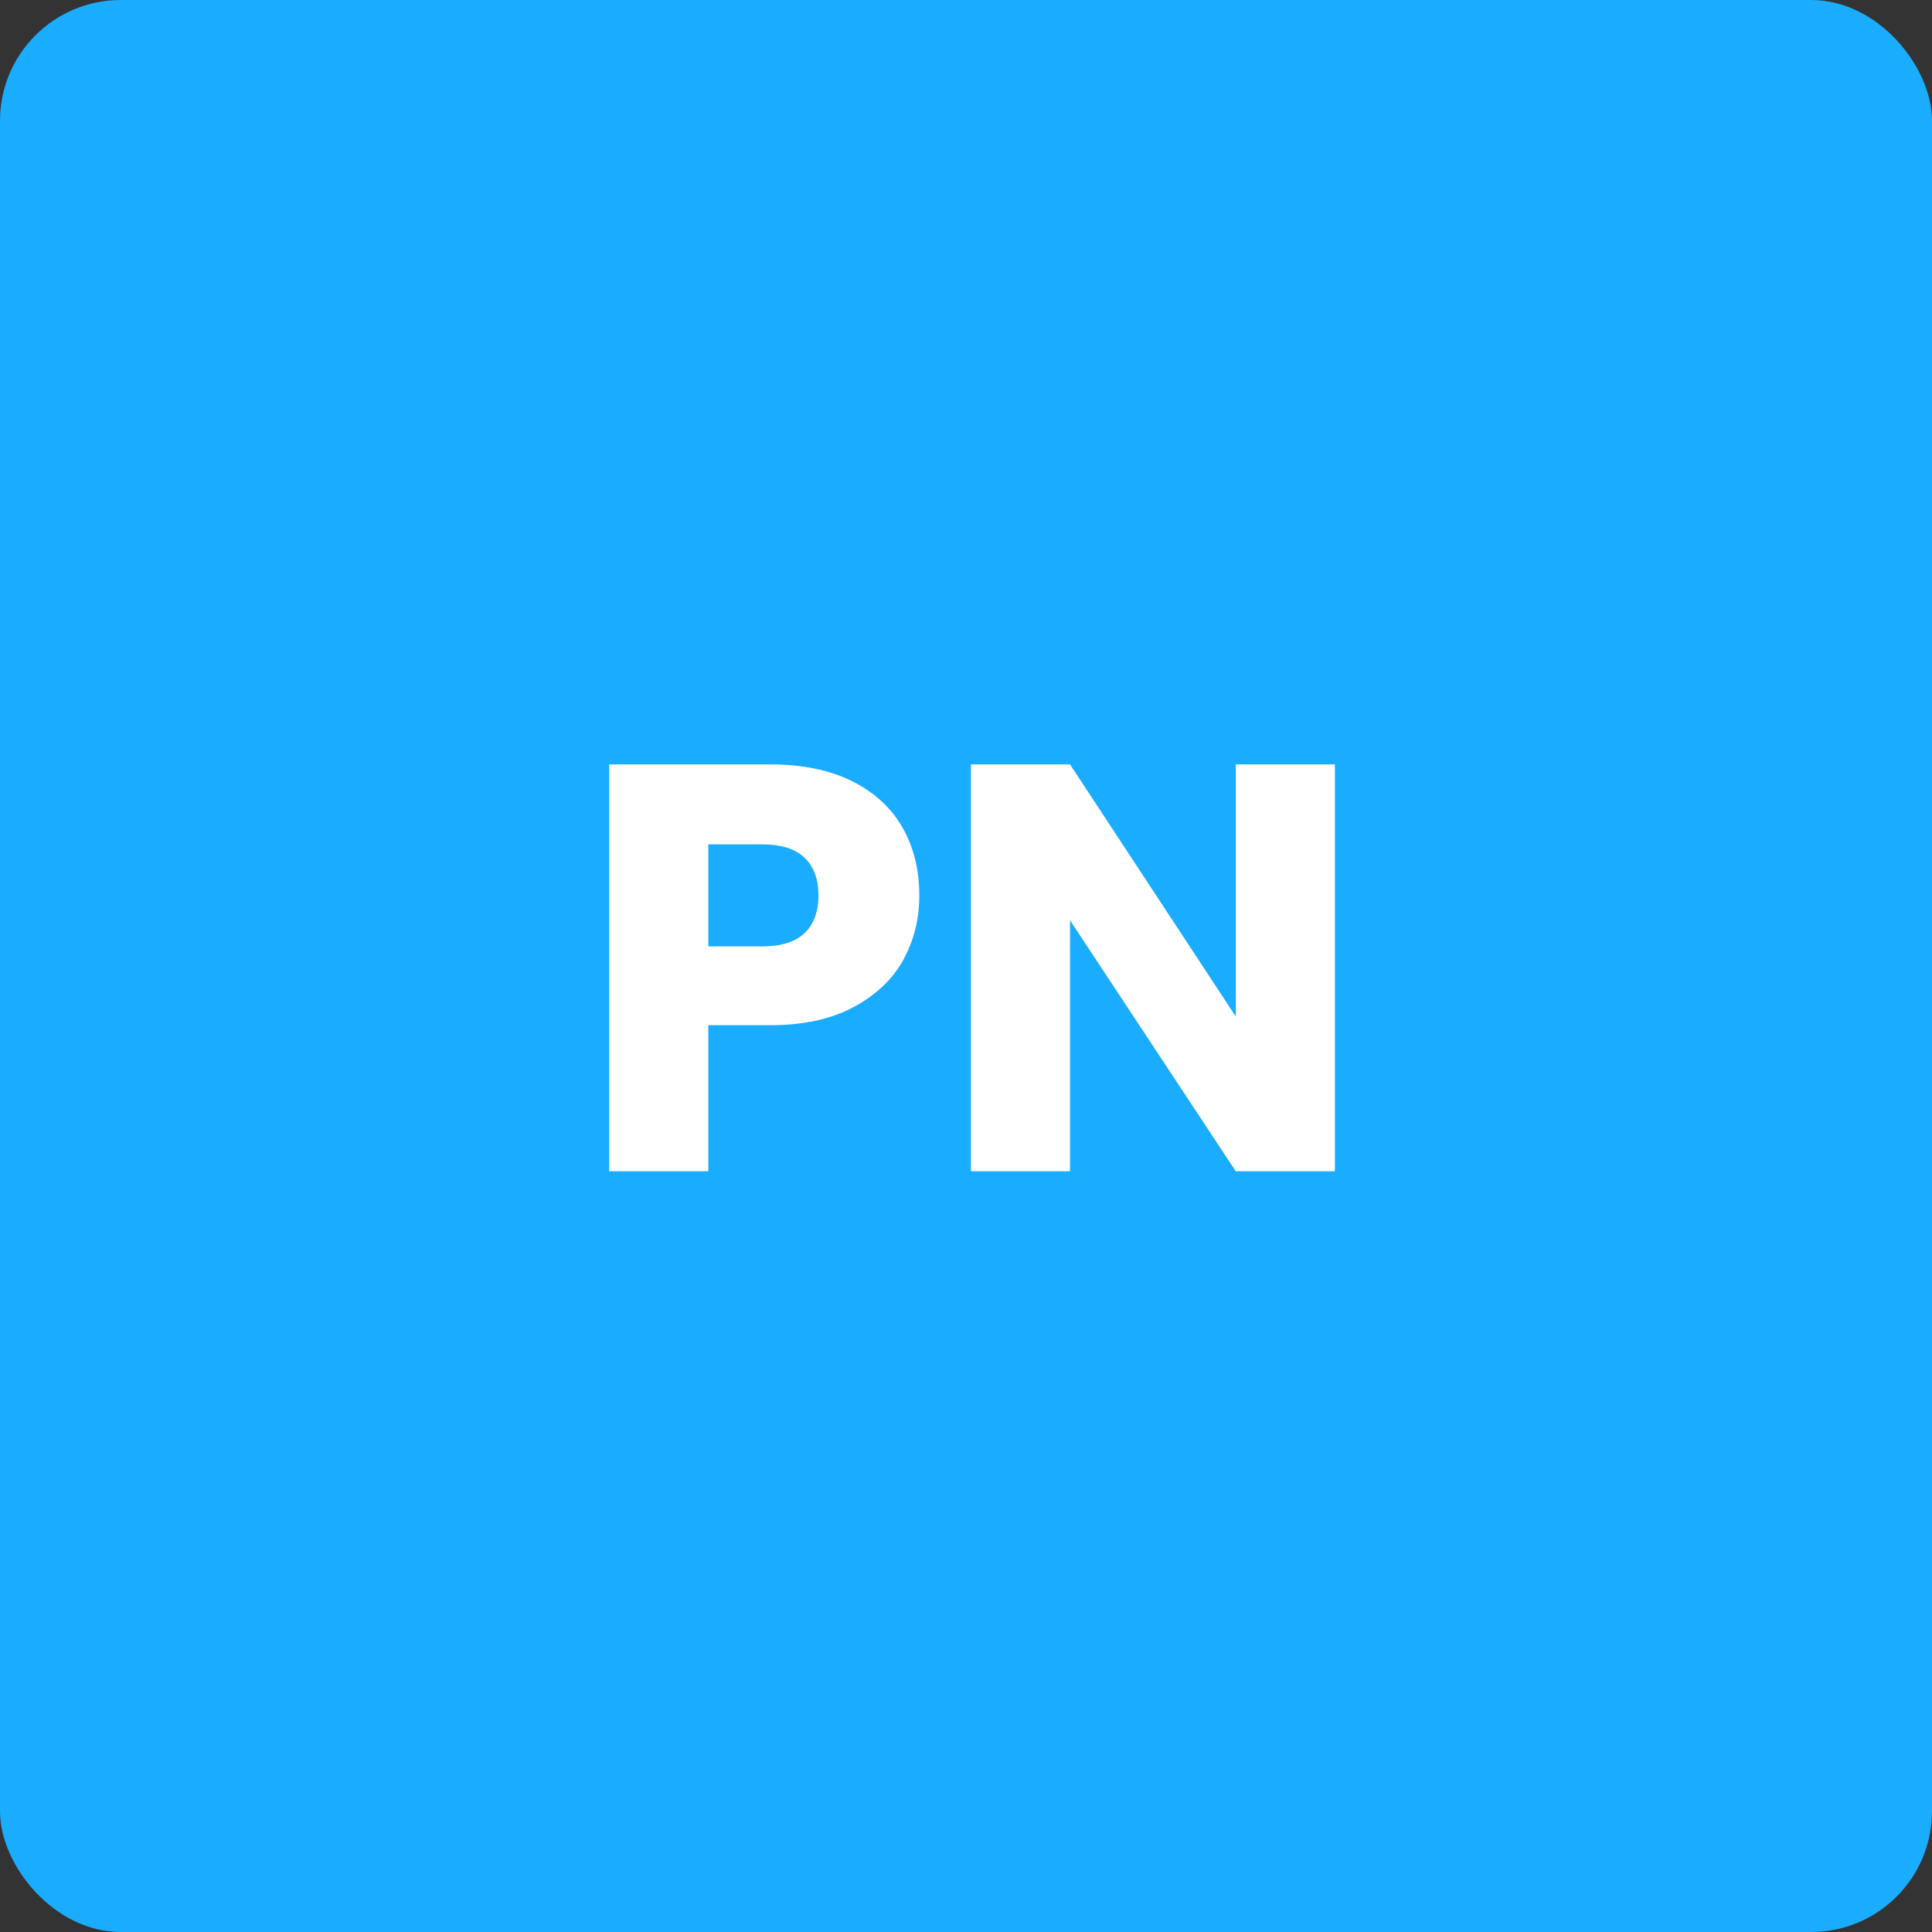 <svg width="160" height="160" viewBox="0 0 160 160" fill="none" xmlns="http://www.w3.org/2000/svg">
<rect x="0" y="0" width="160" height="160" fill="#333333" stroke="none"/>
<rect width="160" height="160" rx="10" fill="#19ACFF"/>
<path d="M76.133 74.152C76.133 76.104 75.685 77.896 74.789 79.528C73.893 81.128 72.517 82.424 70.661 83.416C68.805 84.408 66.501 84.904 63.749 84.904H58.661V97H50.453V63.304H63.749C66.437 63.304 68.709 63.768 70.565 64.696C72.421 65.624 73.813 66.904 74.741 68.536C75.669 70.168 76.133 72.04 76.133 74.152ZM63.125 78.376C64.693 78.376 65.861 78.008 66.629 77.272C67.397 76.536 67.781 75.496 67.781 74.152C67.781 72.808 67.397 71.768 66.629 71.032C65.861 70.296 64.693 69.928 63.125 69.928H58.661V78.376H63.125ZM110.55 97H102.342L88.614 76.216V97H80.406V63.304H88.614L102.342 84.184V63.304H110.55V97Z" fill="white"/>
</svg>
